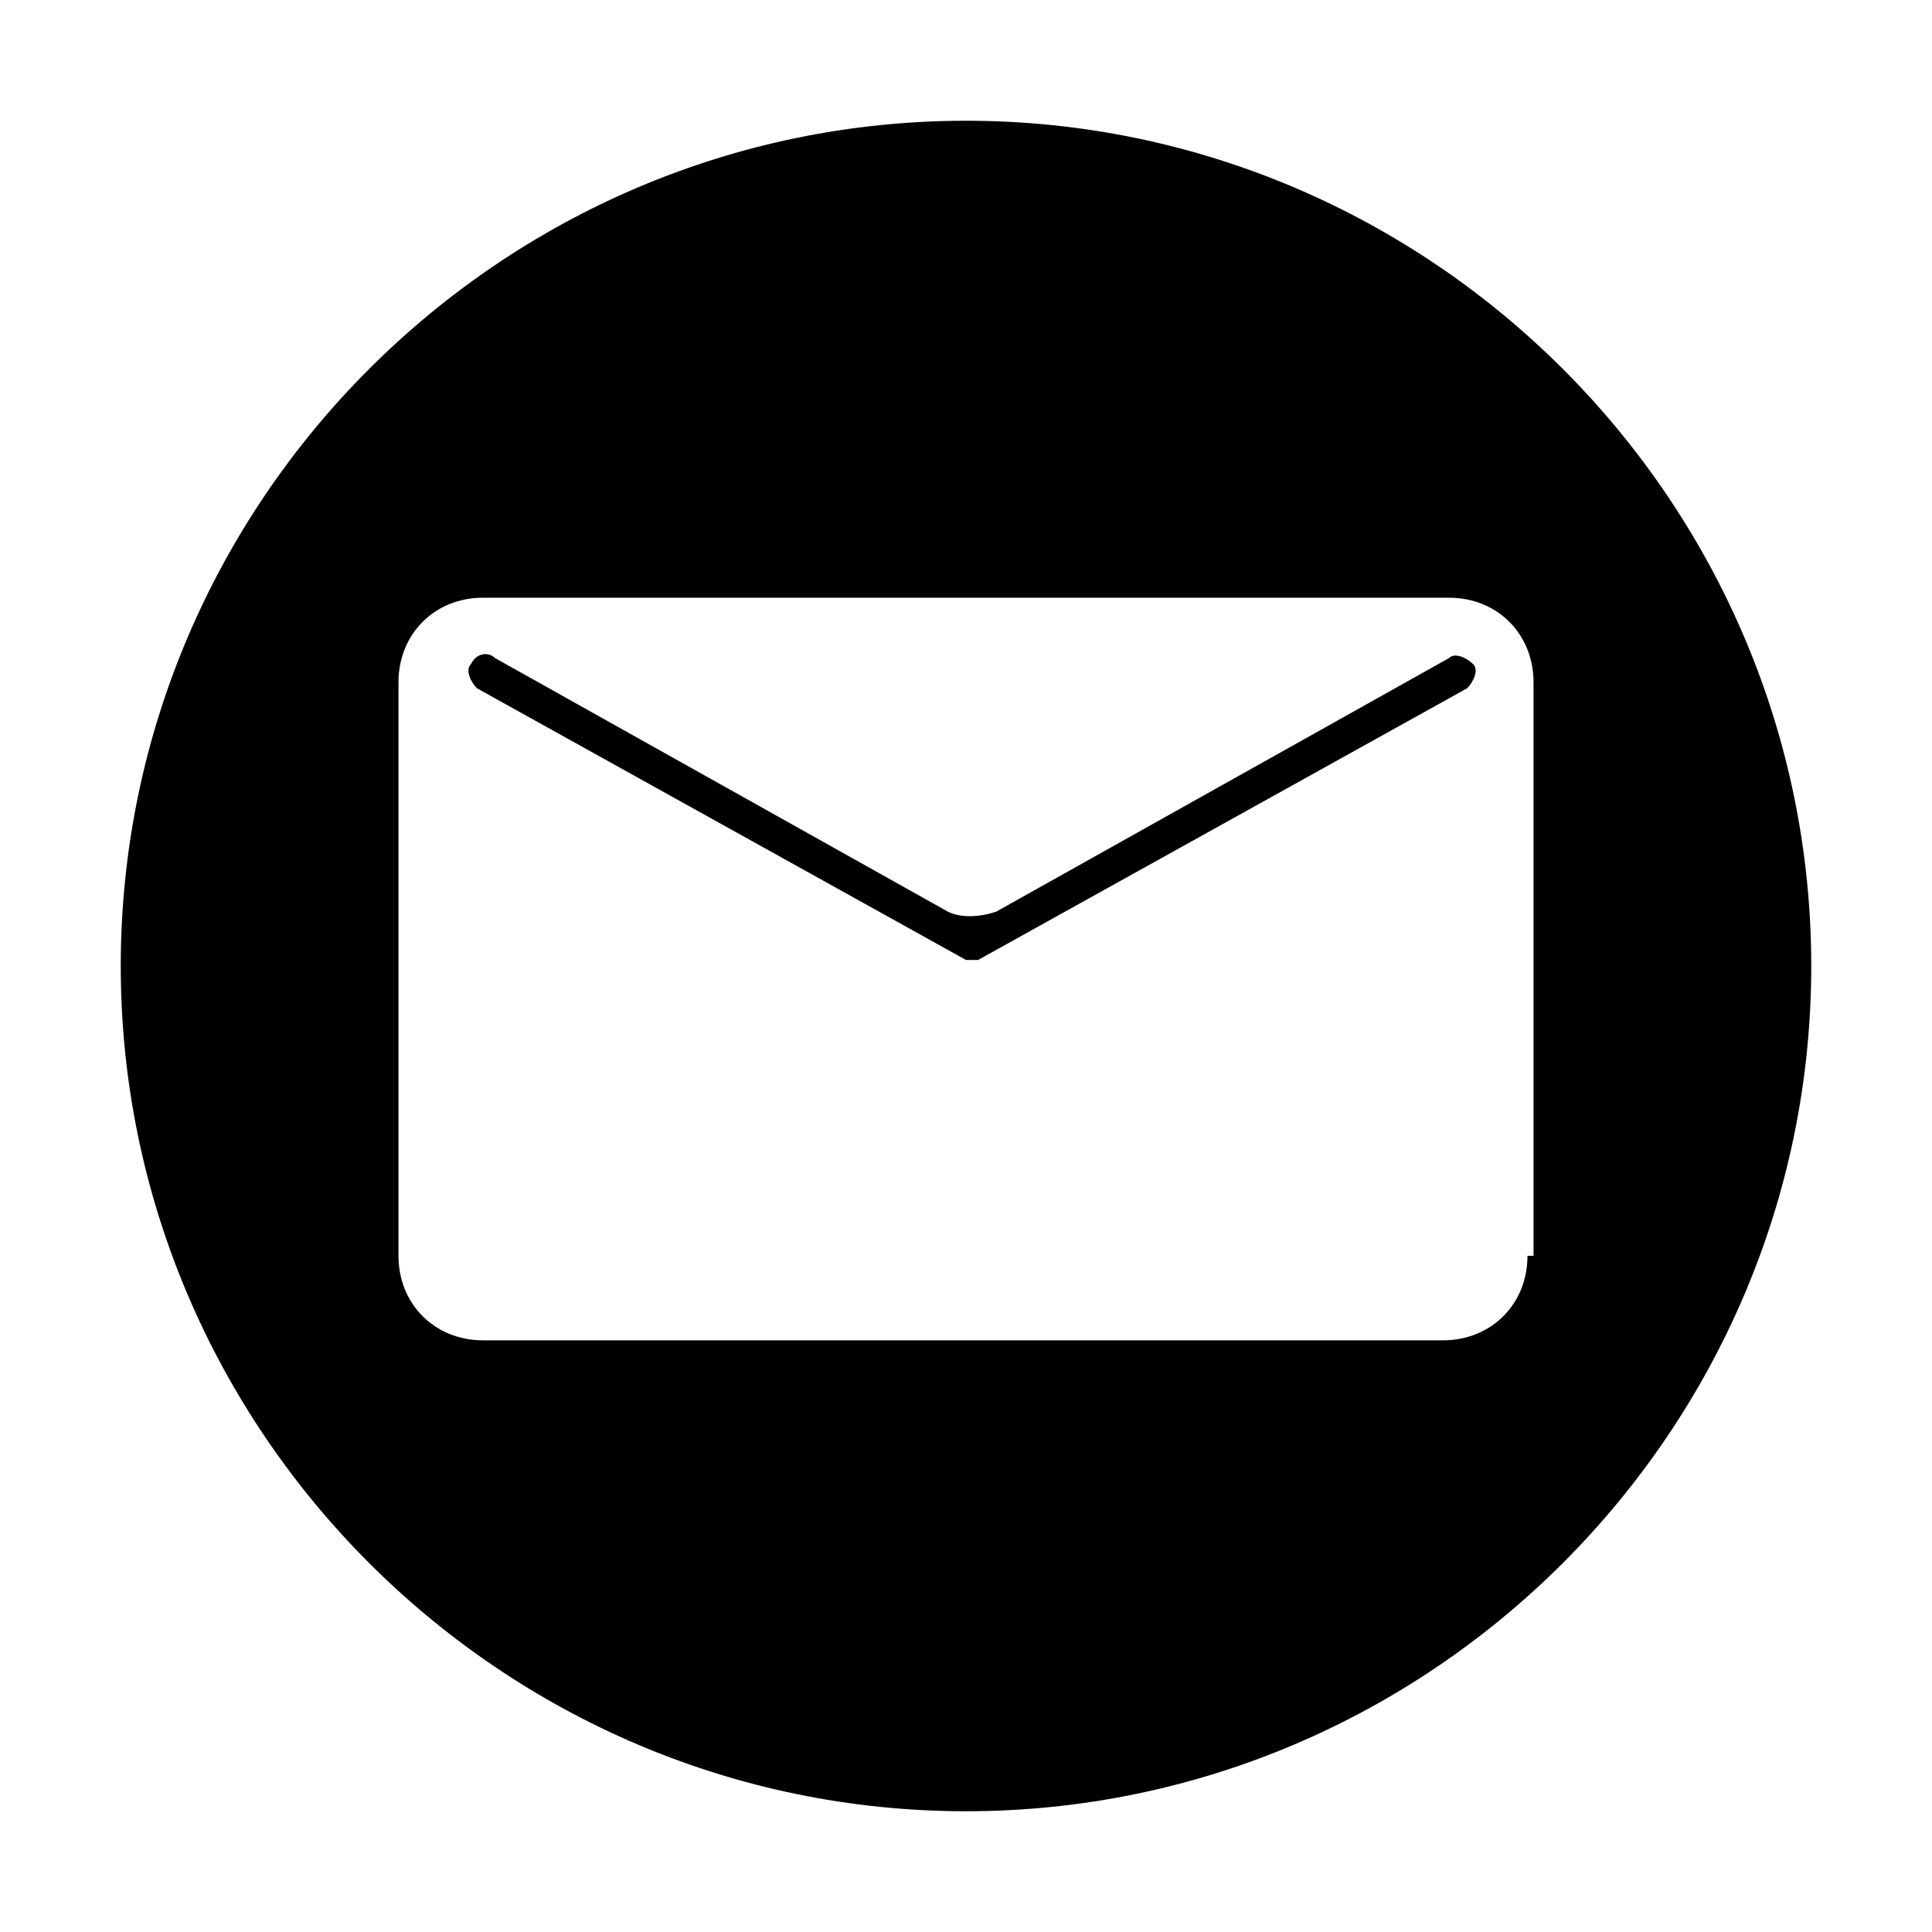 <?xml version="1.0" ?><svg style="enable-background:new 0 0 32 32;" version="1.1" viewBox="0 0 32 32" xml:space="preserve" xmlns="http://www.w3.org/2000/svg" xmlns:xlink="http://www.w3.org/1999/xlink"><style type="text/css">
	.st0{fill:#000000;}
	.st1{fill:none;stroke:#000000;stroke-width:1.876;stroke-linejoin:round;stroke-miterlimit:10;}
	.st2{fill:#171715;}
	.st3{fill-rule:evenodd;clip-rule:evenodd;fill:#000000;}
</style><g id="Layer_1"/><g id="icons"><g id="mail"><path class="st0" d="M24.4,11c0.1,0.1,0,0.3-0.1,0.4l-8.1,4.5c0,0-0.1,0-0.1,0h0c0,0-0.1,0-0.1,0l-8.1-4.5    c-0.1-0.1-0.2-0.3-0.1-0.4c0.1-0.2,0.3-0.2,0.4-0.1l7.5,4.2c0.2,0.1,0.5,0.1,0.8,0l7.5-4.2C24.1,10.8,24.3,10.9,24.4,11z"/><path class="st0" d="M16,2C8.3,2,2,8.3,2,16c0,7.7,6.3,14,14,14c7.7,0,14-6.3,14-14C30,8.3,23.7,2,16,2z M25.3,20.8    c0,0.8-0.6,1.4-1.4,1.4H8c-0.8,0-1.4-0.6-1.4-1.4v-9.5c0-0.8,0.6-1.4,1.4-1.4H24c0.8,0,1.4,0.6,1.4,1.4V20.8z"/></g></g></svg>